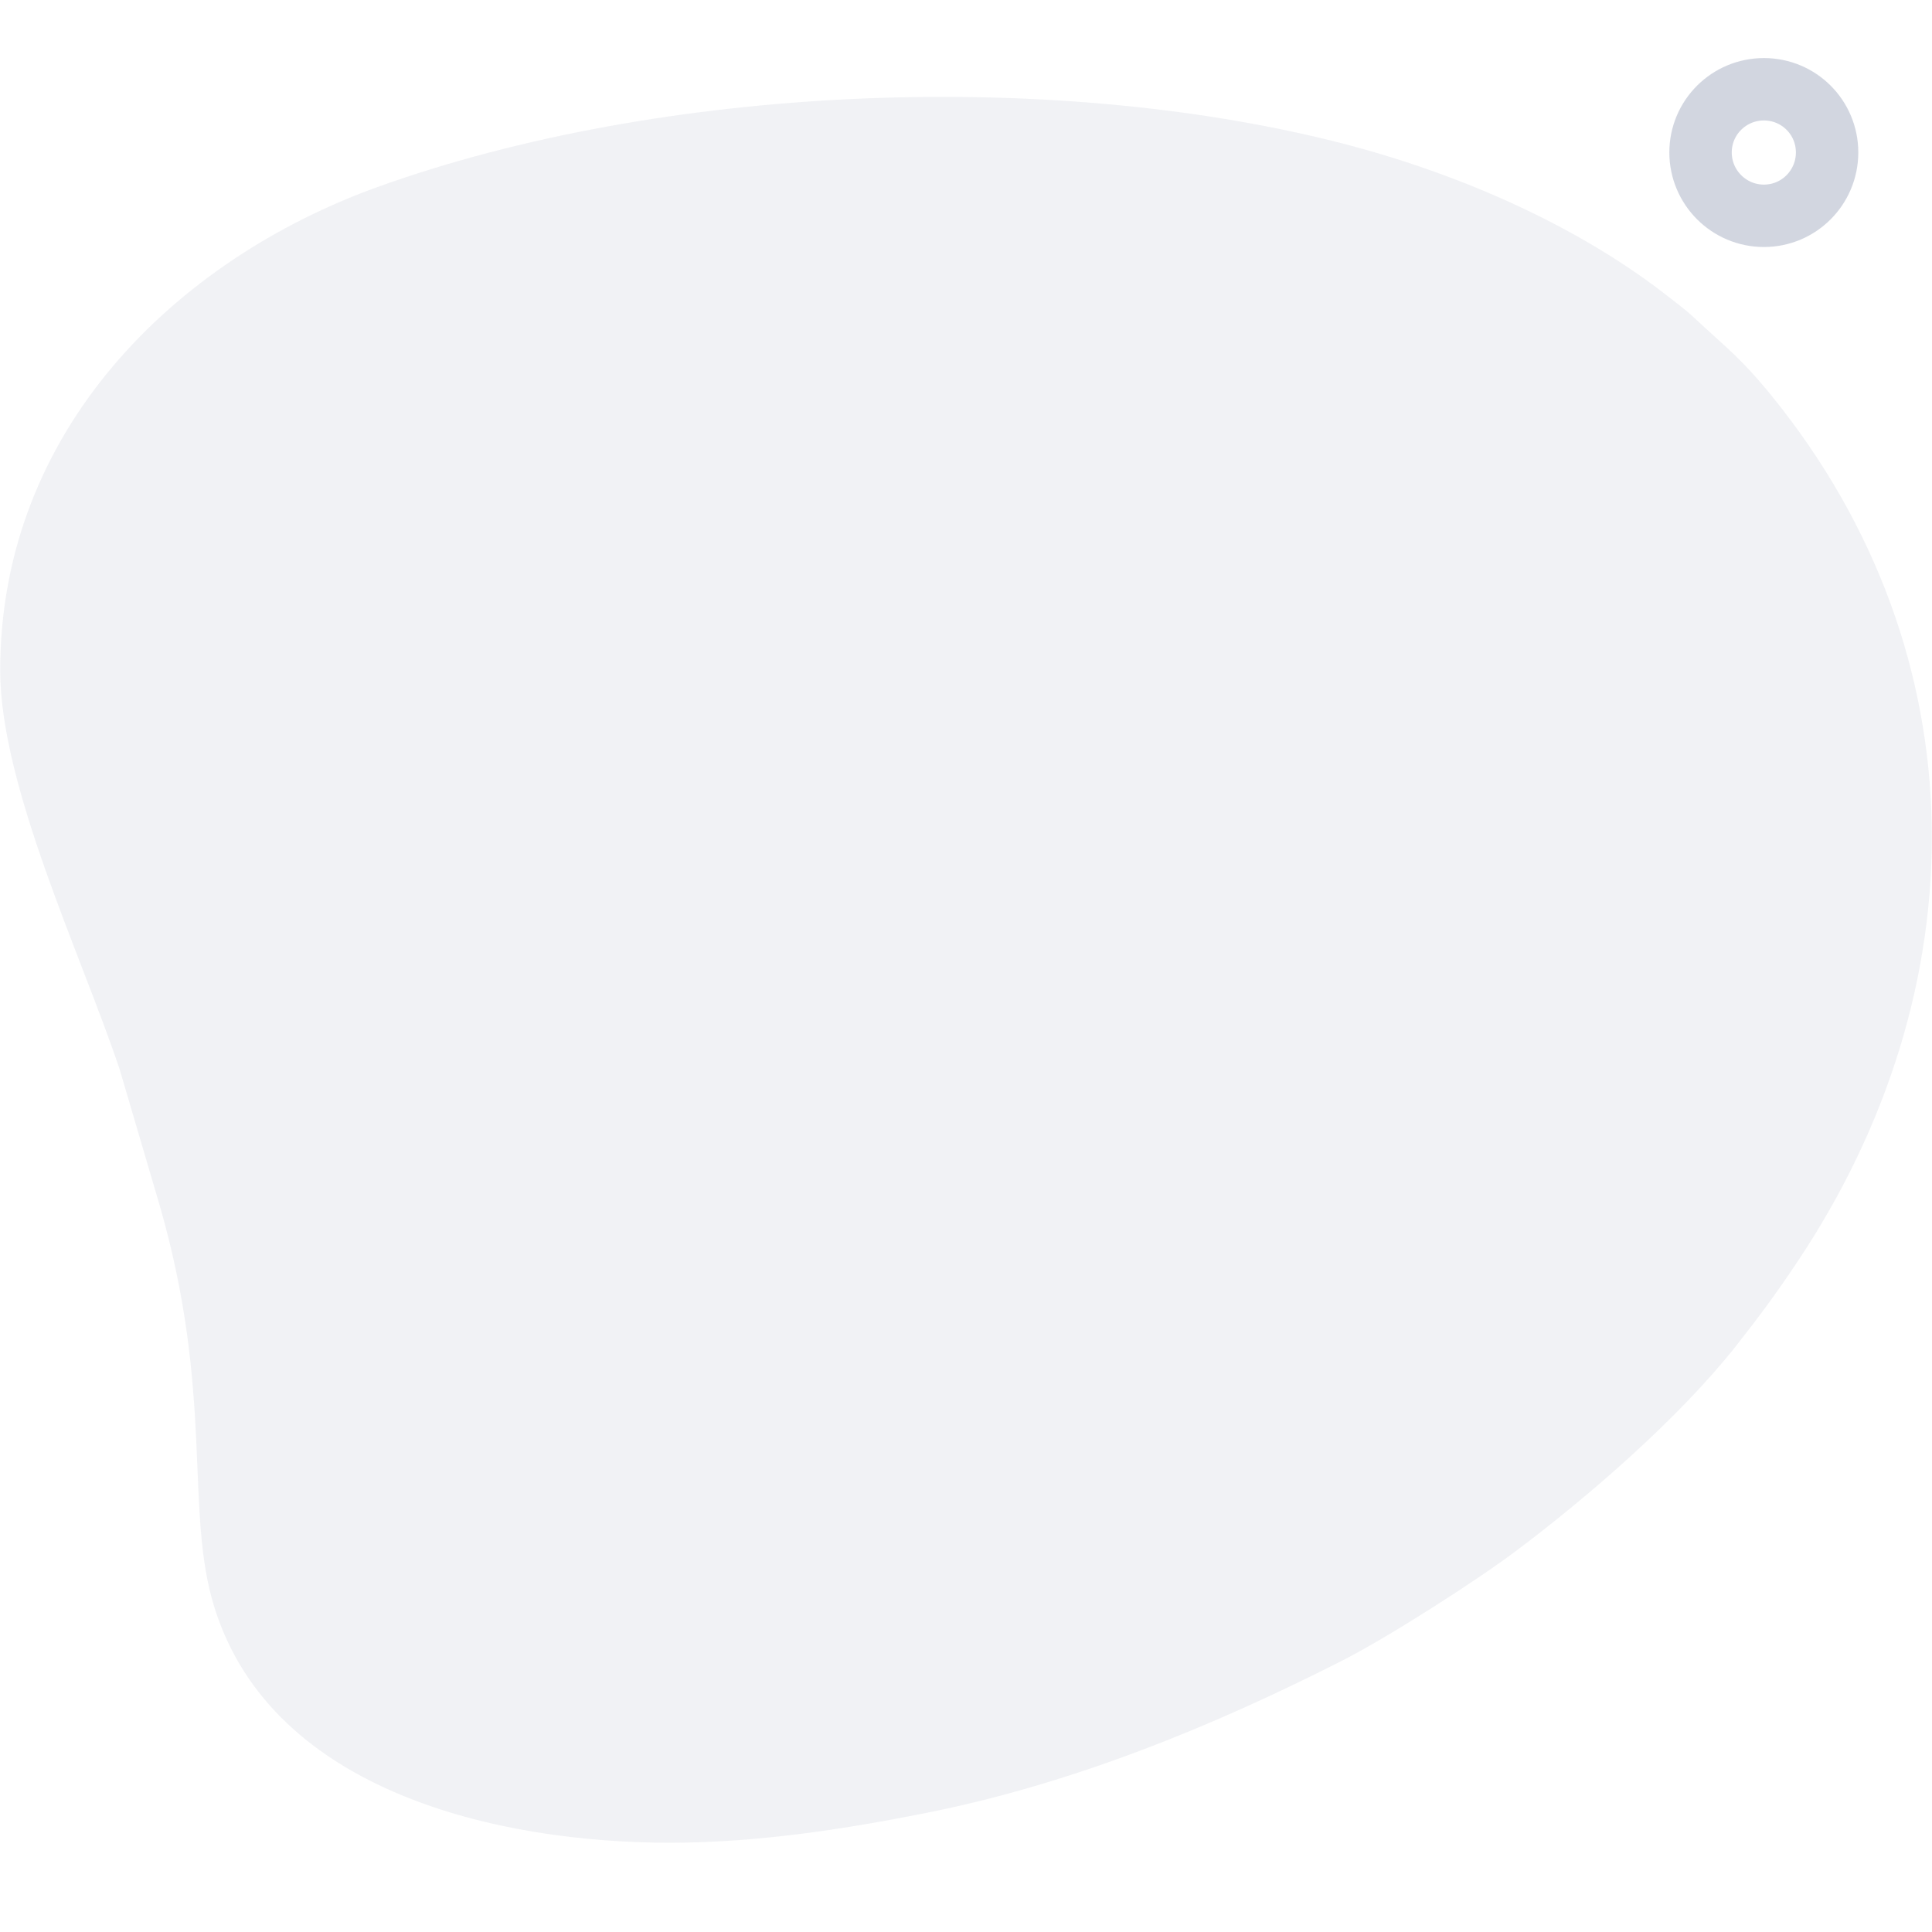 <?xml version="1.0" encoding="UTF-8"?>
<!DOCTYPE svg PUBLIC "-//W3C//DTD SVG 1.1//EN" "http://www.w3.org/Graphics/SVG/1.1/DTD/svg11.dtd">
<!-- Creator: CorelDRAW -->
<svg xmlns="http://www.w3.org/2000/svg" xml:space="preserve" width="100px" height="100px" version="1.1" style="shape-rendering:geometricPrecision; text-rendering:geometricPrecision; image-rendering:optimizeQuality; fill-rule:evenodd; clip-rule:evenodd"
viewBox="0 0 100 100"
 xmlns:xlink="http://www.w3.org/1999/xlink"
 xmlns:xodm="http://www.corel.com/coreldraw/odm/2003">
 <defs>
  <style type="text/css">
   <![CDATA[
    .str0 {stroke:#A5AEC1;stroke-width:3.23;stroke-miterlimit:22.926;stroke-opacity:0.502}
    .fil0 {fill:none}
    .fil2 {fill:none}
    .fil1 {fill:#7B88A4;fill-opacity:0.102}
   ]]>
  </style>
 </defs>
 <g id="Camada_x0020_1">
  <rect class="fil0" width="100" height="100"/>
  <g id="_1710549066368">
   <path class="fil1" d="M0.01 34.7c0,5.99 4.21,14.75 6.18,20.64l2.06 7c2.87,9.91 1.27,15.91 2.87,20.93 3.03,9.54 14.79,12.11 23.56,12.11 4.59,0 9.23,-0.74 13.19,-1.53 7.59,-1.5 14.85,-4.47 21.55,-7.87 2.43,-1.23 7.01,-4.17 9.03,-5.69 3.78,-2.83 8.46,-6.9 11.38,-10.59 1.19,-1.51 2.08,-2.71 3.15,-4.31 9.49,-14.14 9.6,-31.43 -1.22,-44.83 -1.67,-2.06 -2.39,-2.54 -4.11,-4.15 -0.45,-0.42 -1.1,-0.9 -1.56,-1.26 -4.63,-3.56 -10.76,-6.26 -16.98,-7.82 -14.96,-3.75 -34.89,-2.93 -49.57,2.35 -10.51,3.79 -19.53,12.64 -19.53,25.02z"/>
   <path class="fil2 str0" d="M91.3 4.62c1.81,0 3.27,1.46 3.27,3.27 0,1.81 -1.46,3.28 -3.27,3.28 -1.81,0 -3.28,-1.47 -3.28,-3.28 0,-1.81 1.47,-3.27 3.28,-3.27z"/>
  </g>
 </g>
</svg>
